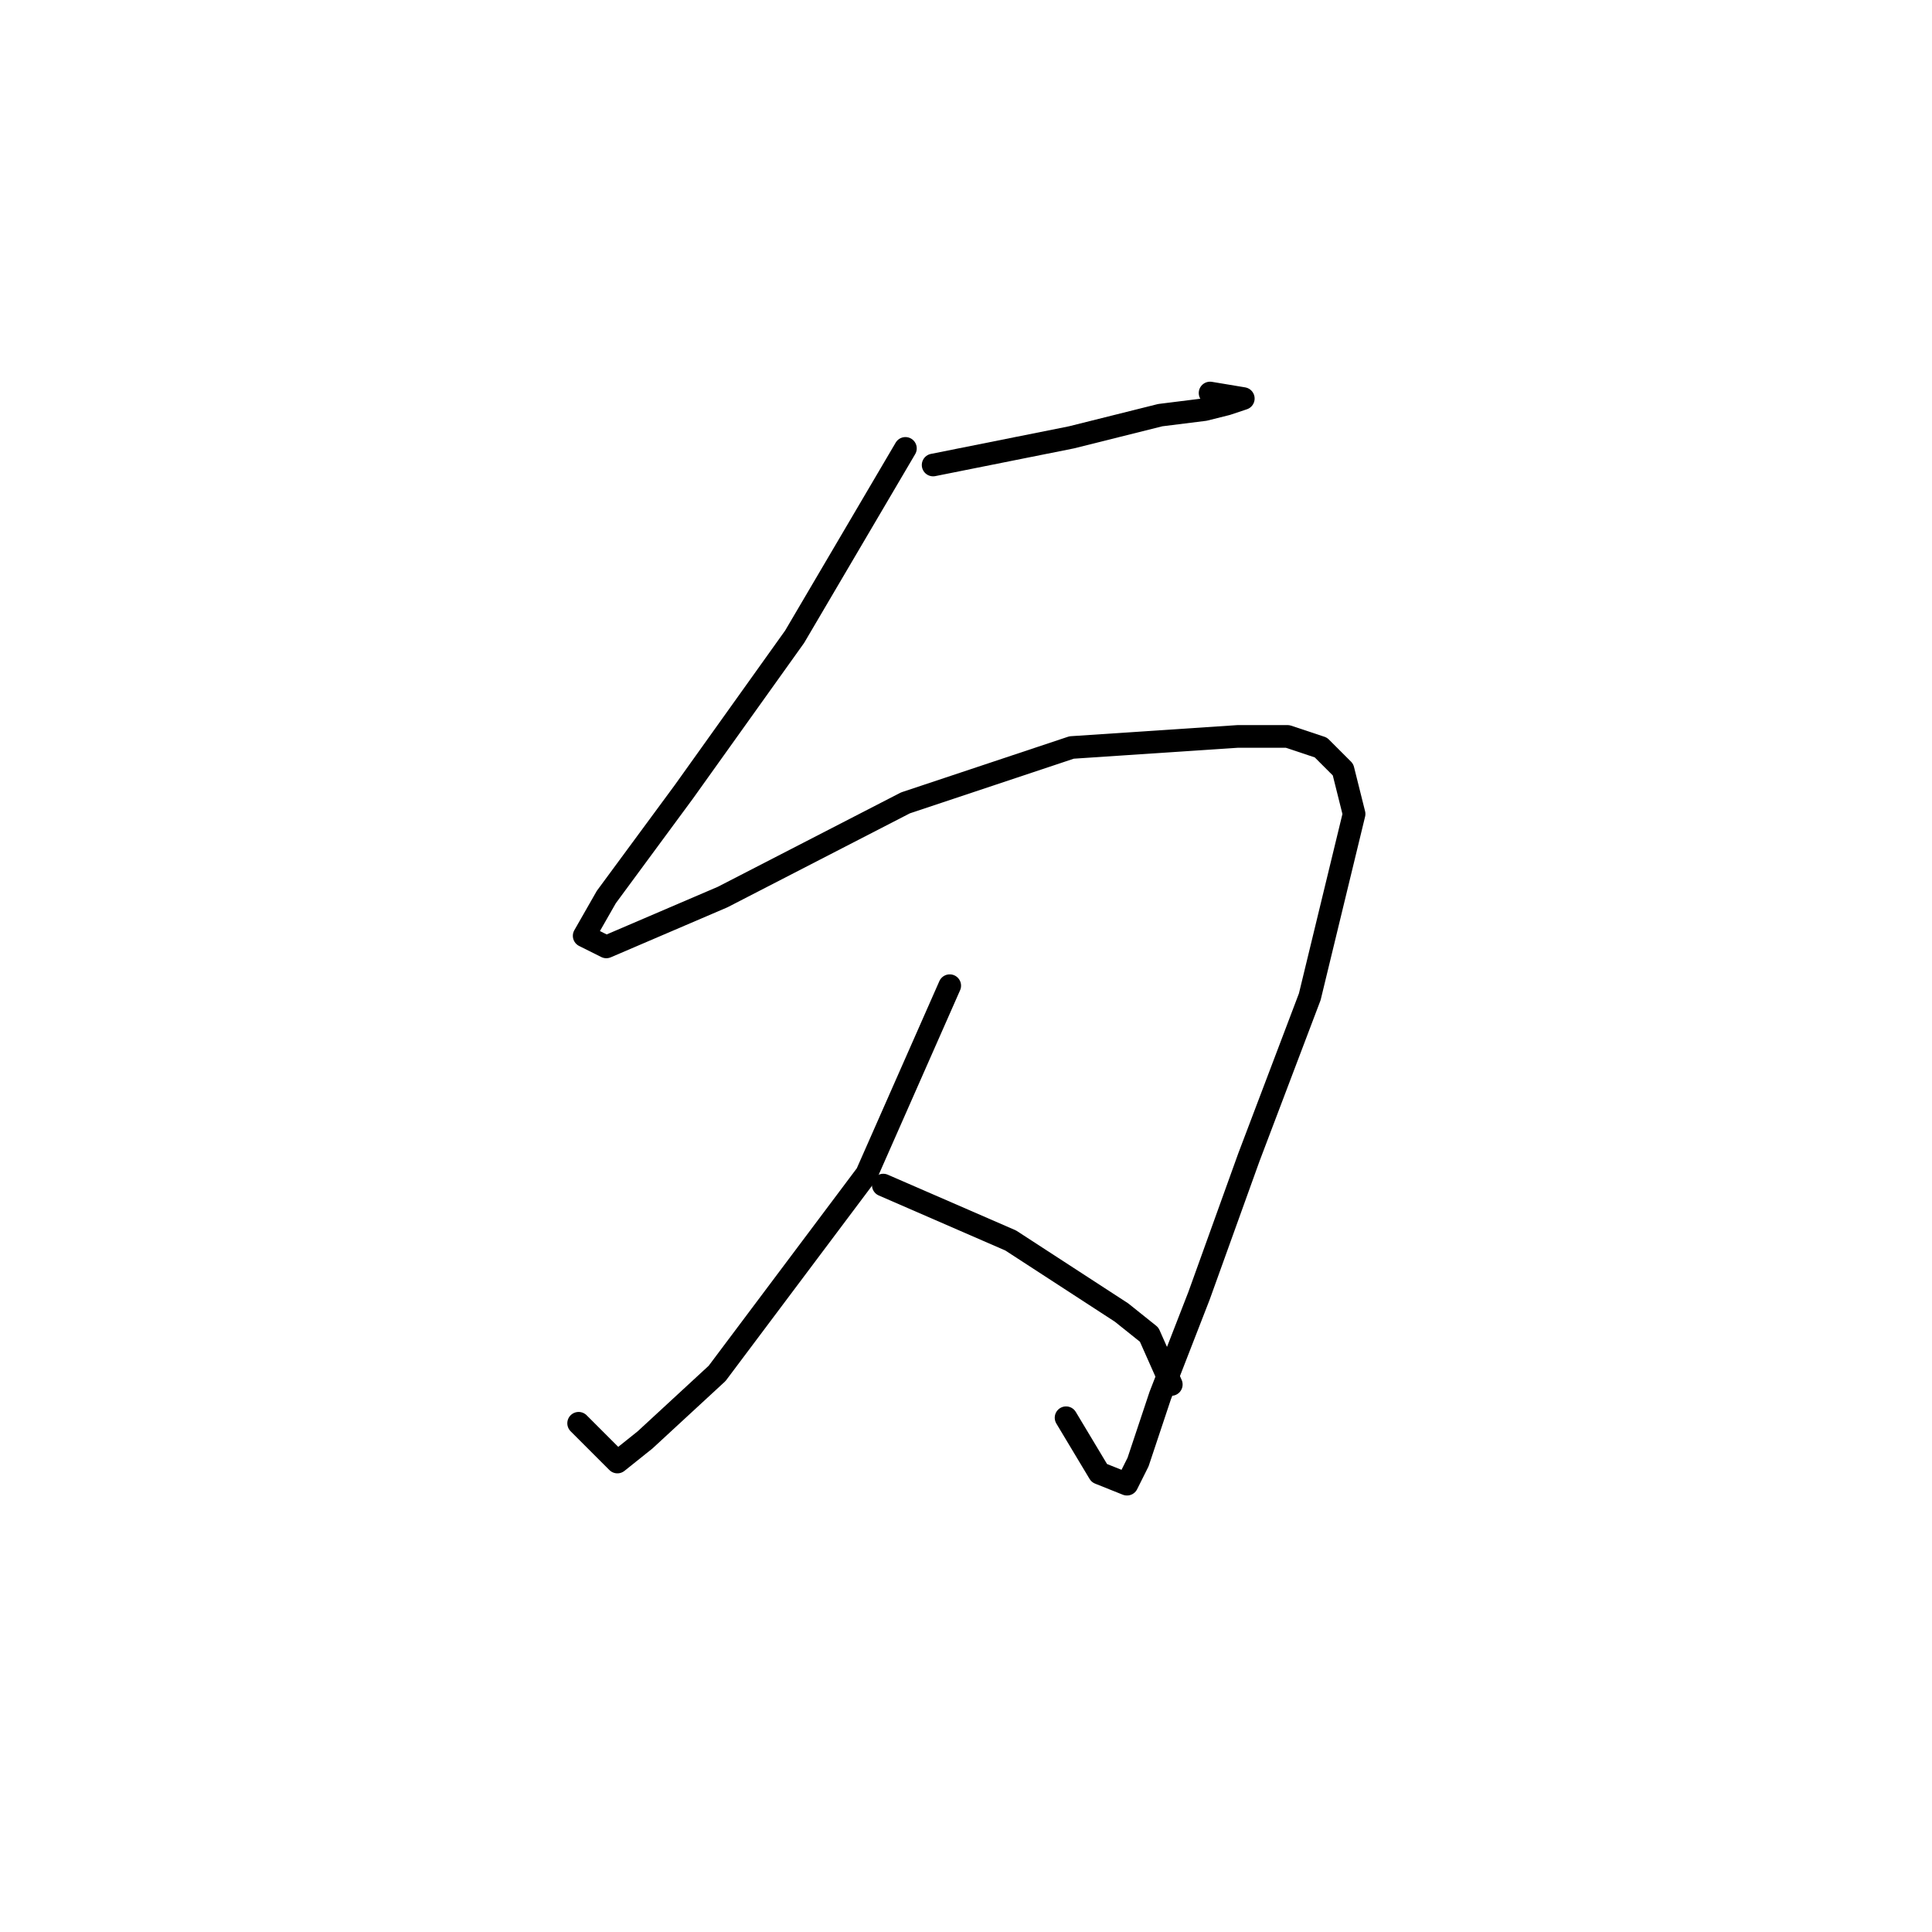 <?xml version="1.0" standalone="no"?>
    <svg width="256" height="256" xmlns="http://www.w3.org/2000/svg" version="1.1">
    <polyline stroke="black" stroke-width="3" stroke-linecap="round" fill="transparent" stroke-linejoin="round" points="123.643 61.616 141.992 57.946 153.735 55.01 159.607 54.276 162.543 53.542 164.745 52.809 160.341 52.075 160.341 52.075 " />
        <polyline stroke="black" stroke-width="3" stroke-linecap="round" fill="transparent" stroke-linejoin="round" points="119.974 59.414 105.295 84.368 90.616 104.919 80.34 118.864 77.405 124.002 80.34 125.47 95.753 118.864 119.974 106.387 141.992 99.047 164.011 97.58 170.616 97.58 175.02 99.047 177.956 101.983 179.424 107.855 173.552 132.075 165.479 153.36 158.873 171.709 153.735 184.92 150.8 193.727 149.332 196.663 145.662 195.195 141.258 187.856 141.258 187.856 " />
        <polyline stroke="black" stroke-width="3" stroke-linecap="round" fill="transparent" stroke-linejoin="round" points="125.845 130.607 114.836 155.562 95.019 181.984 85.478 190.791 81.808 193.727 76.671 188.59 76.671 188.59 " />
        <polyline stroke="black" stroke-width="3" stroke-linecap="round" fill="transparent" stroke-linejoin="round" points="117.038 157.03 133.919 164.369 148.598 173.91 152.268 176.846 155.203 183.452 155.203 183.452 " />
        </svg>